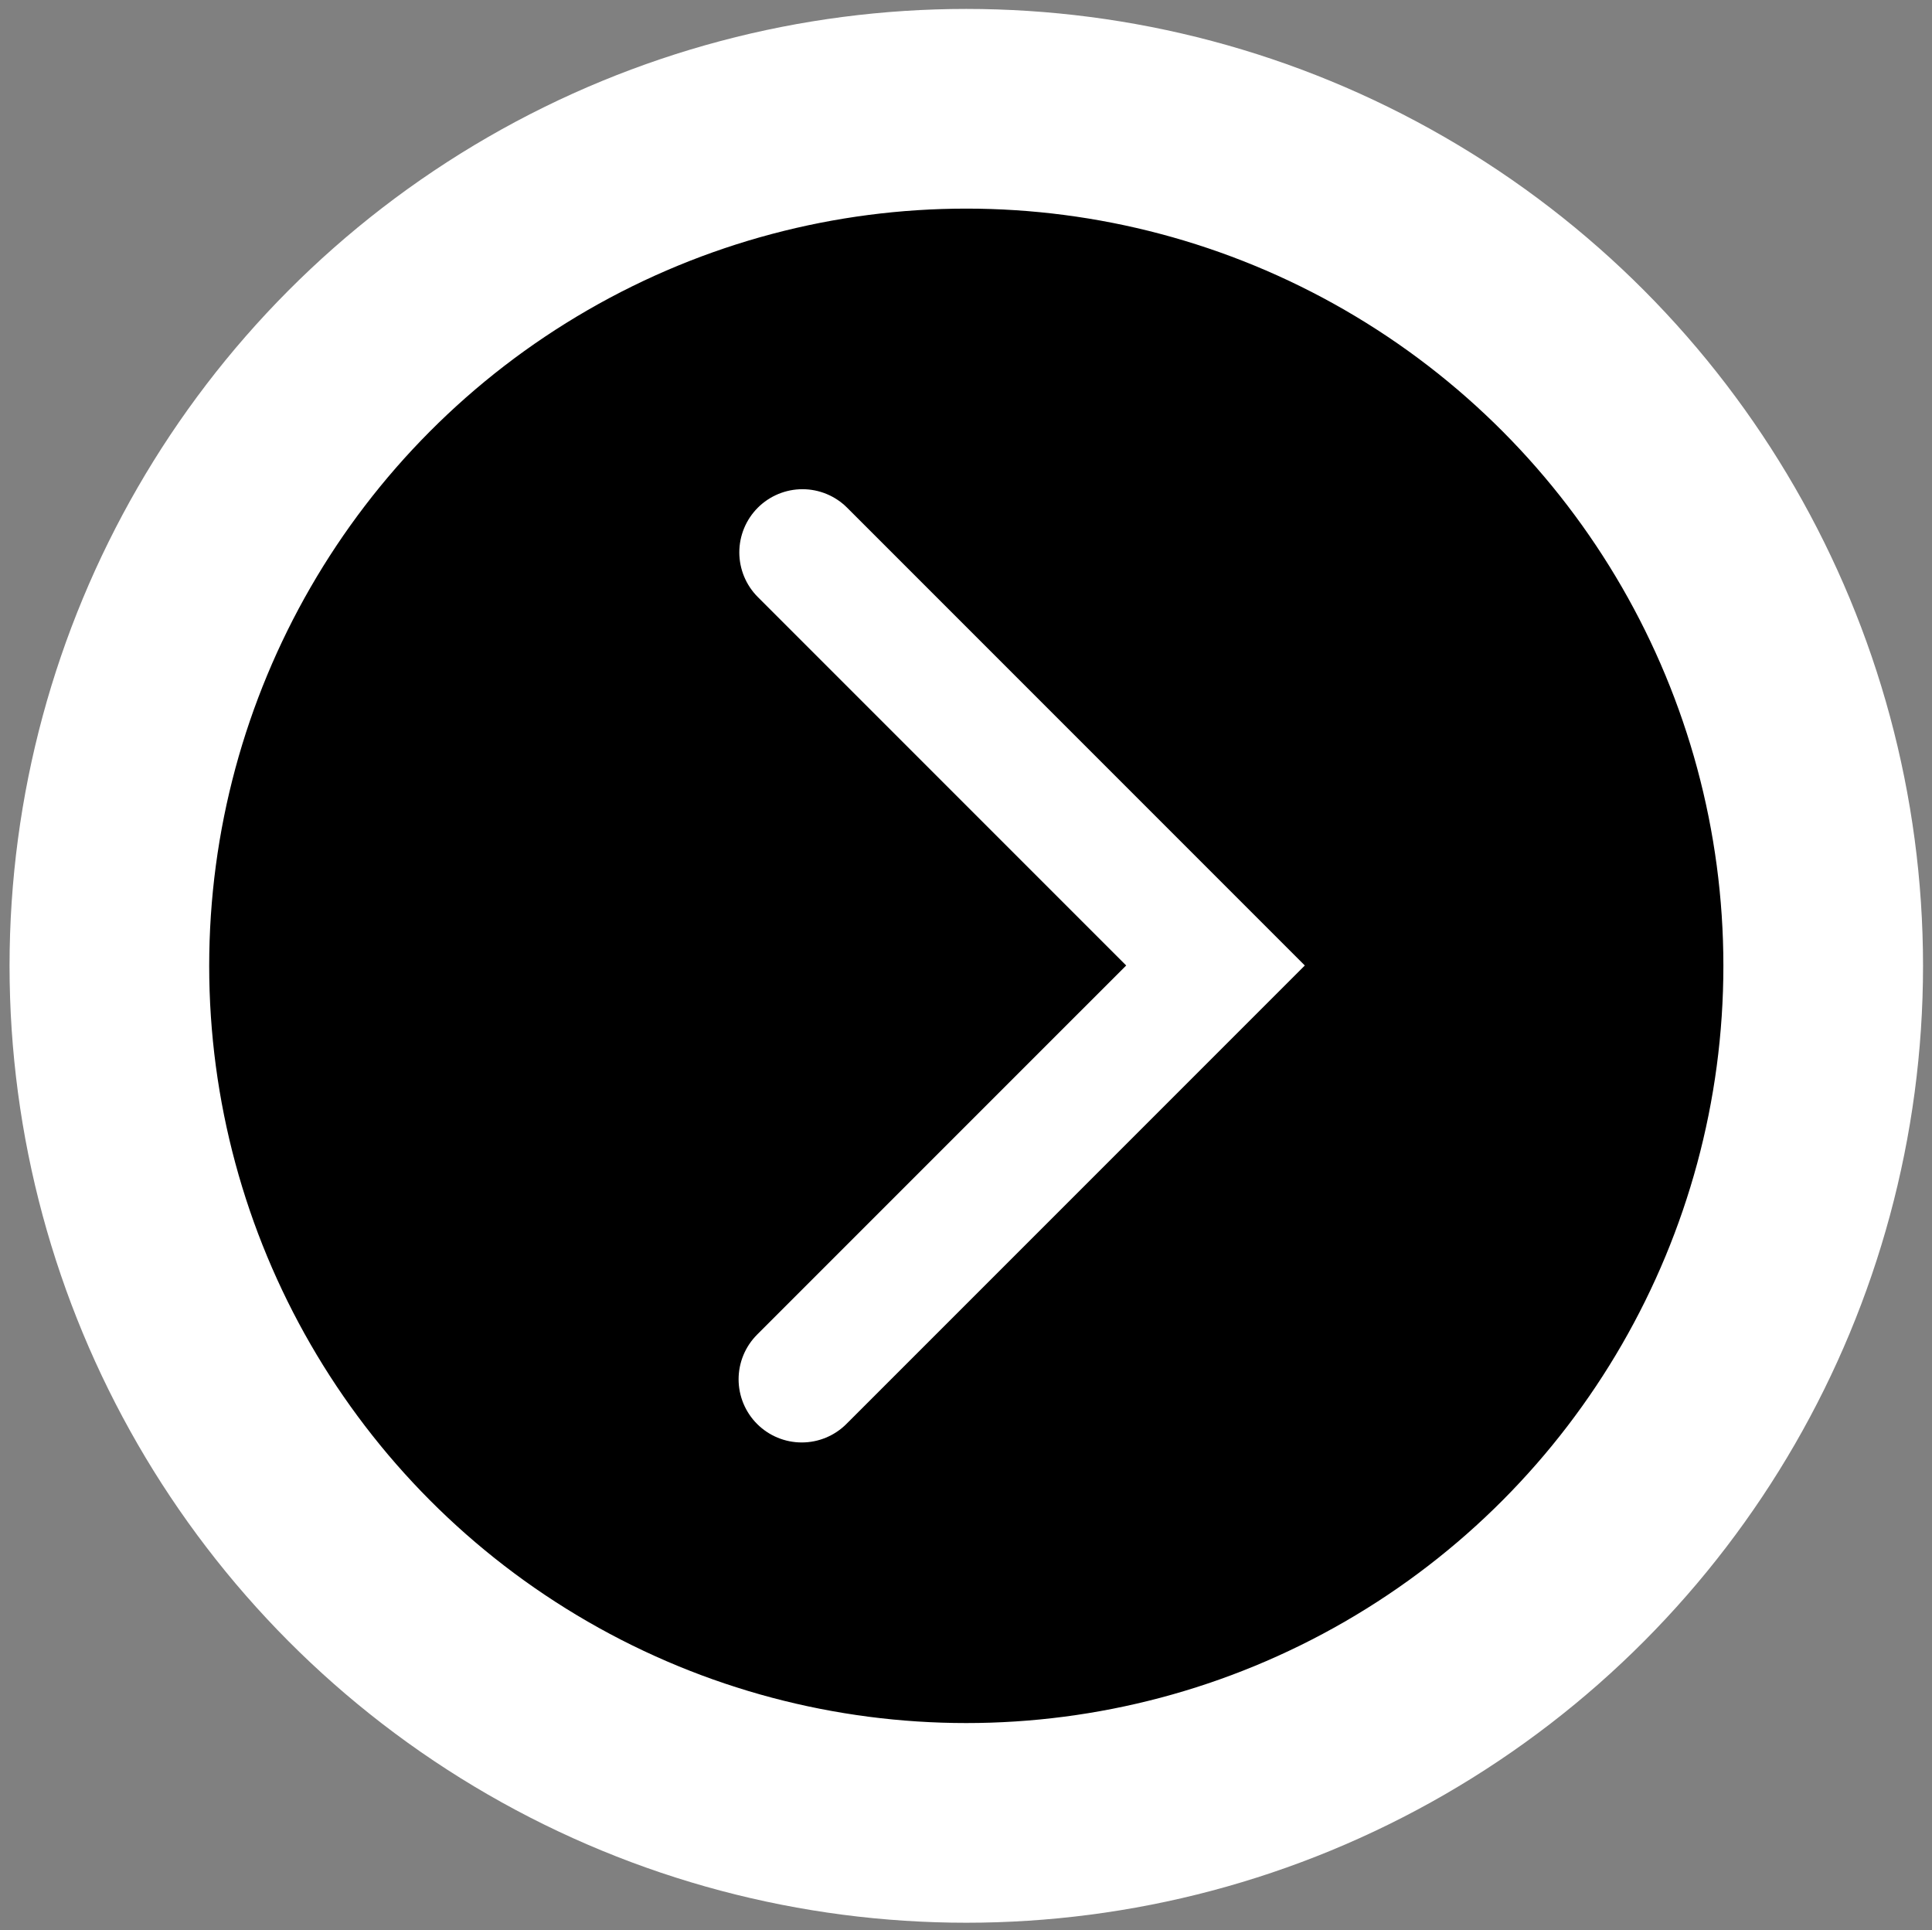 <?xml version="1.0" encoding="utf-8"?>
<!-- Generator: Adobe Illustrator 16.0.4, SVG Export Plug-In . SVG Version: 6.00 Build 0)  -->
<!DOCTYPE svg PUBLIC "-//W3C//DTD SVG 1.1//EN" "http://www.w3.org/Graphics/SVG/1.1/DTD/svg11.dtd">
<svg version="1.1" id="Layer_1" xmlns="http://www.w3.org/2000/svg" xmlns:xlink="http://www.w3.org/1999/xlink" x="0px" y="0px"
	 width="116.125px" height="116px" viewBox="-5.58 -5.903 116.125 116" enable-background="new -5.58 -5.903 116.125 116"
	 xml:space="preserve">
<rect x="-5.58" y="-5.903" width="116.125" height="116" fill="#808080" stroke="none"/>
<circle stroke="#FFFFFF" stroke-width="12" stroke-miterlimit="10" cx="52.5" cy="52.14" r="51.506"/>
<polyline fill="none" stroke="#FFFFFF" stroke-width="7.592" stroke-linecap="round" stroke-miterlimit="10" points="42.61,76.987 
	67.479,52.119 42.653,27.292 "/>
</svg>
